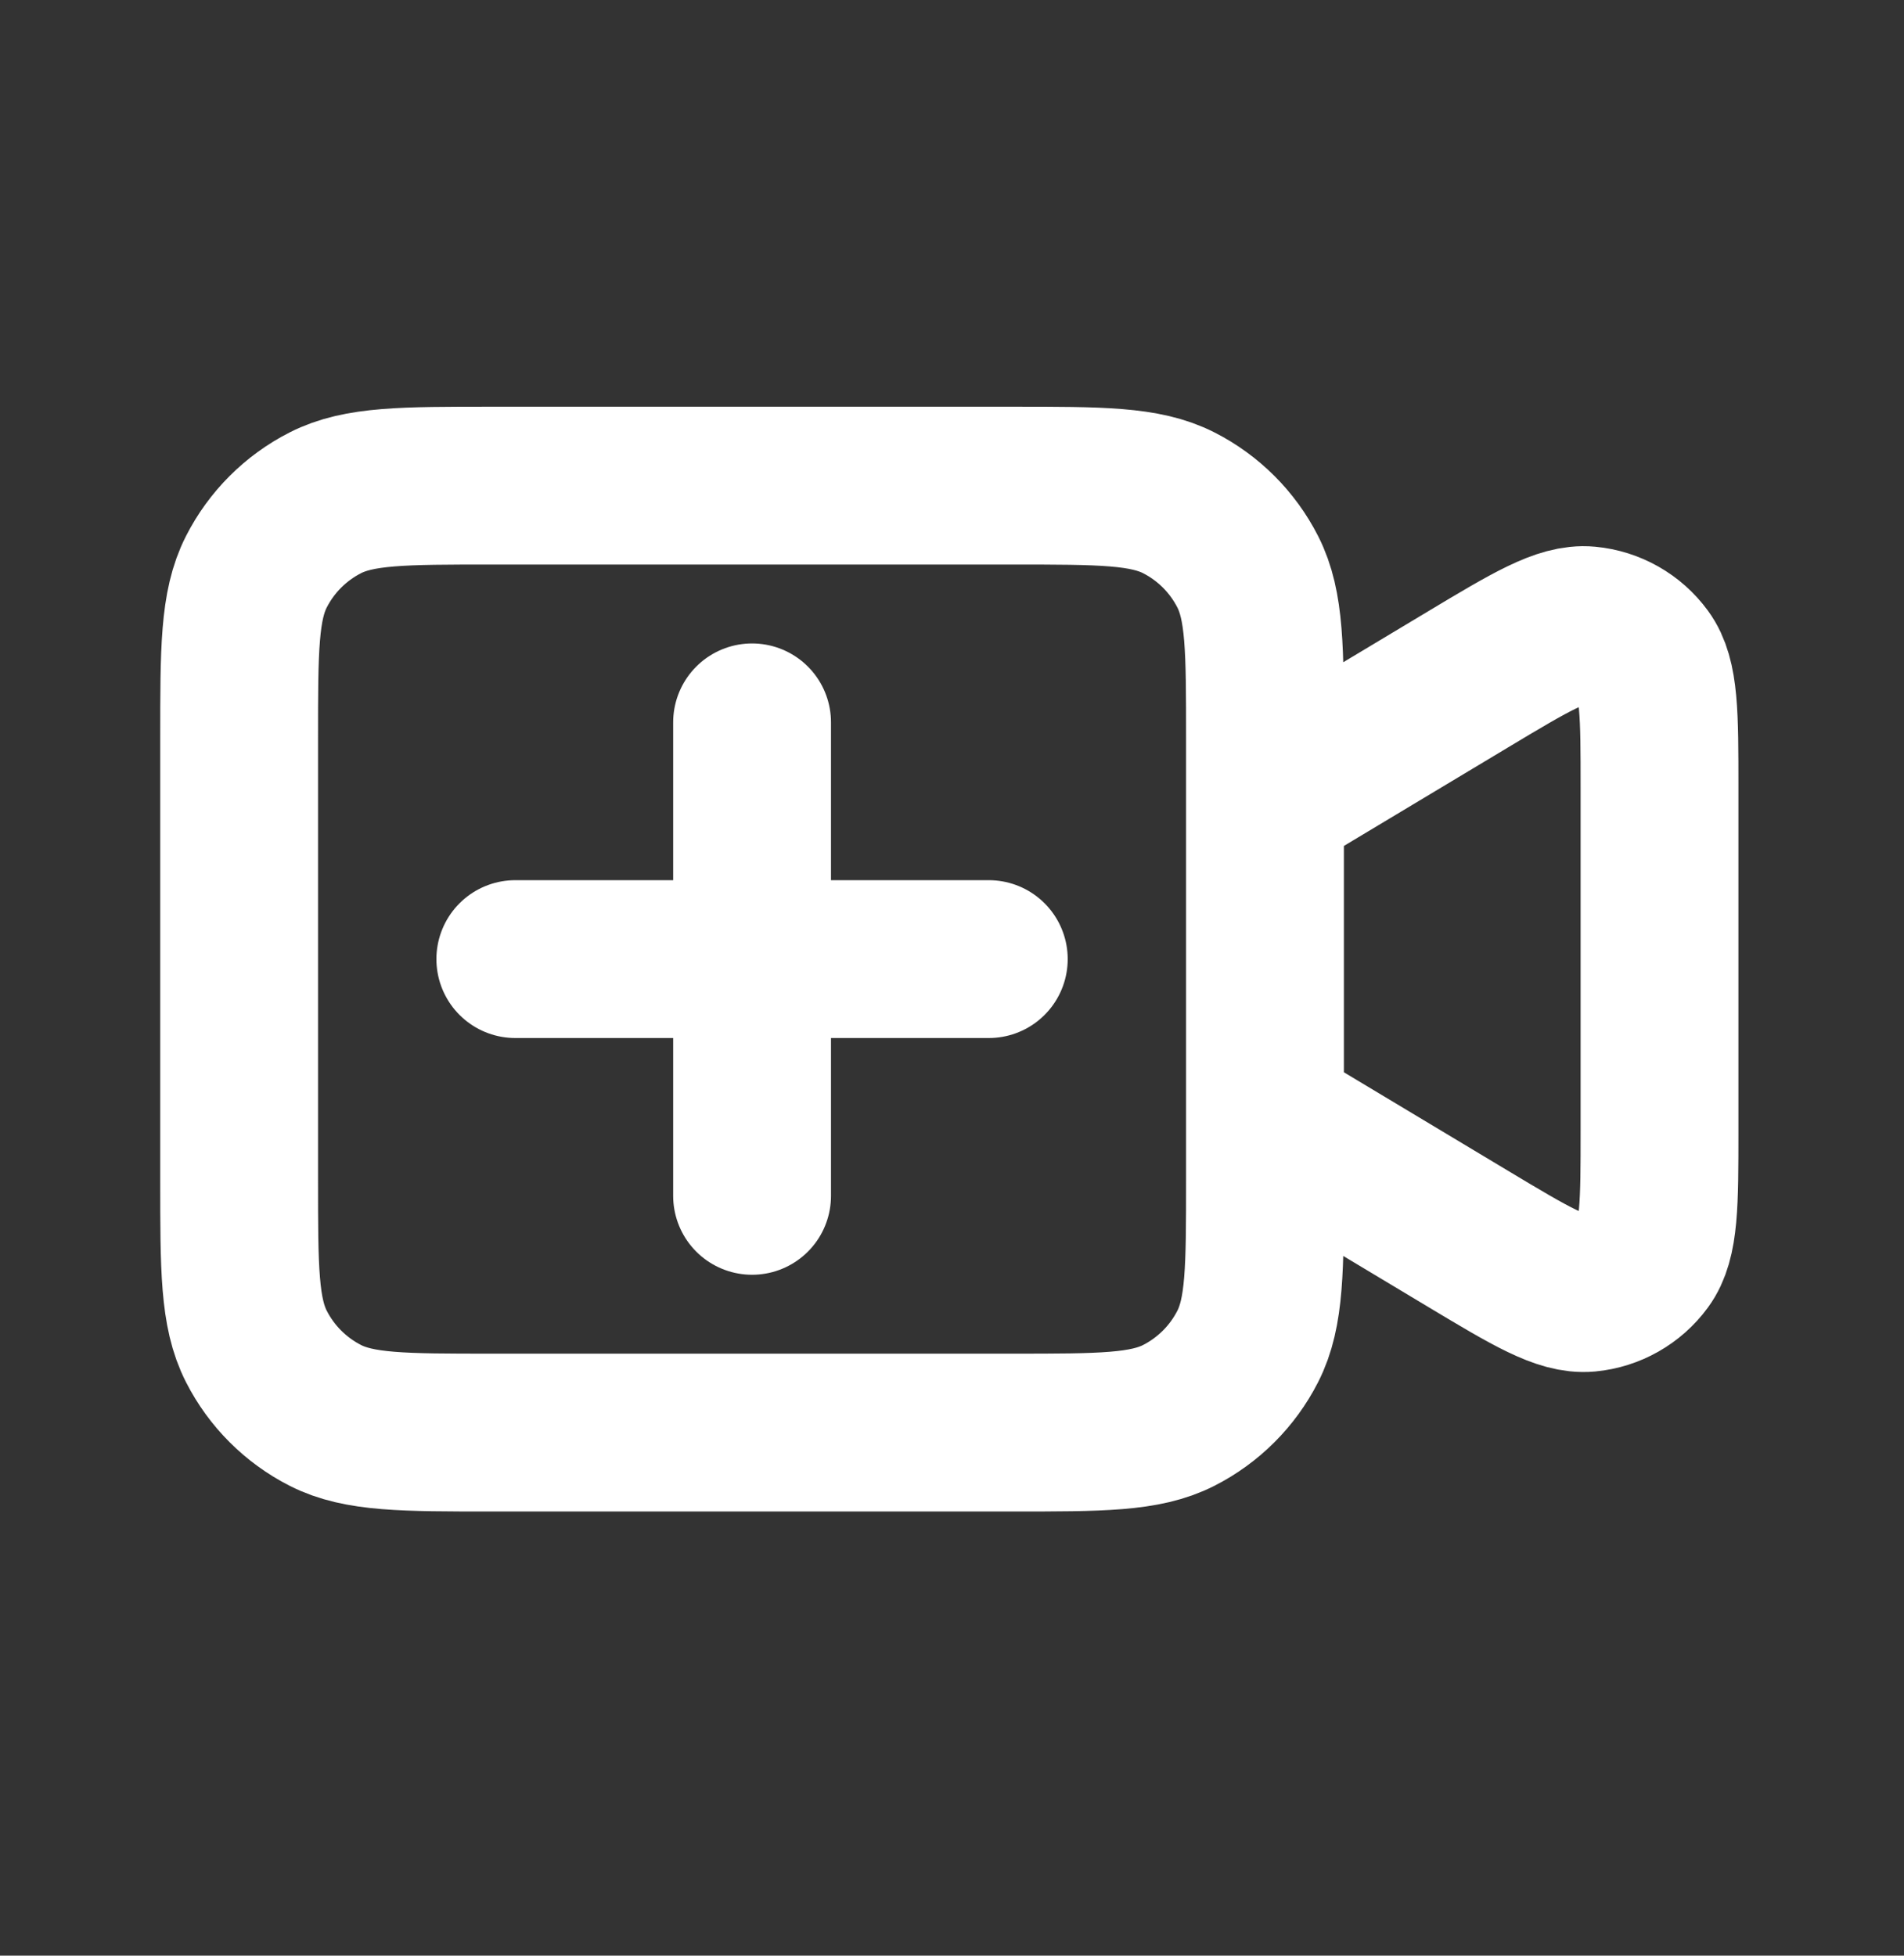 <svg width="37" height="38" viewBox="0 0 37 38" fill="none" xmlns="http://www.w3.org/2000/svg">
<rect x="0" y="0" width="37" height="38" fill="#333333" stroke="none"/>
<path d="M14.615 14.036V23.236M10.014 18.636H19.215M24.582 15.569L28.533 13.198C29.749 12.469 30.357 12.104 30.858 12.15C31.294 12.191 31.692 12.416 31.951 12.77C32.249 13.175 32.249 13.884 32.249 15.302V21.97C32.249 23.388 32.249 24.097 31.951 24.502C31.692 24.855 31.294 25.081 30.858 25.122C30.357 25.168 29.749 24.803 28.533 24.074L24.582 21.703M9.554 27.836H19.675C21.392 27.836 22.251 27.836 22.907 27.502C23.484 27.208 23.953 26.739 24.247 26.162C24.582 25.506 24.582 24.647 24.582 22.93V14.342C24.582 12.625 24.582 11.766 24.247 11.11C23.953 10.533 23.484 10.064 22.907 9.77C22.251 9.436 21.392 9.436 19.675 9.436H9.554C7.837 9.436 6.978 9.436 6.322 9.77C5.745 10.064 5.276 10.533 4.982 11.11C4.647 11.766 4.647 12.625 4.647 14.342V22.93C4.647 24.647 4.647 25.506 4.982 26.162C5.276 26.739 5.745 27.208 6.322 27.502C6.978 27.836 7.837 27.836 9.554 27.836Z" stroke="white" stroke-width="3.067" stroke-linecap="round" stroke-linejoin="round"/>
</svg>

